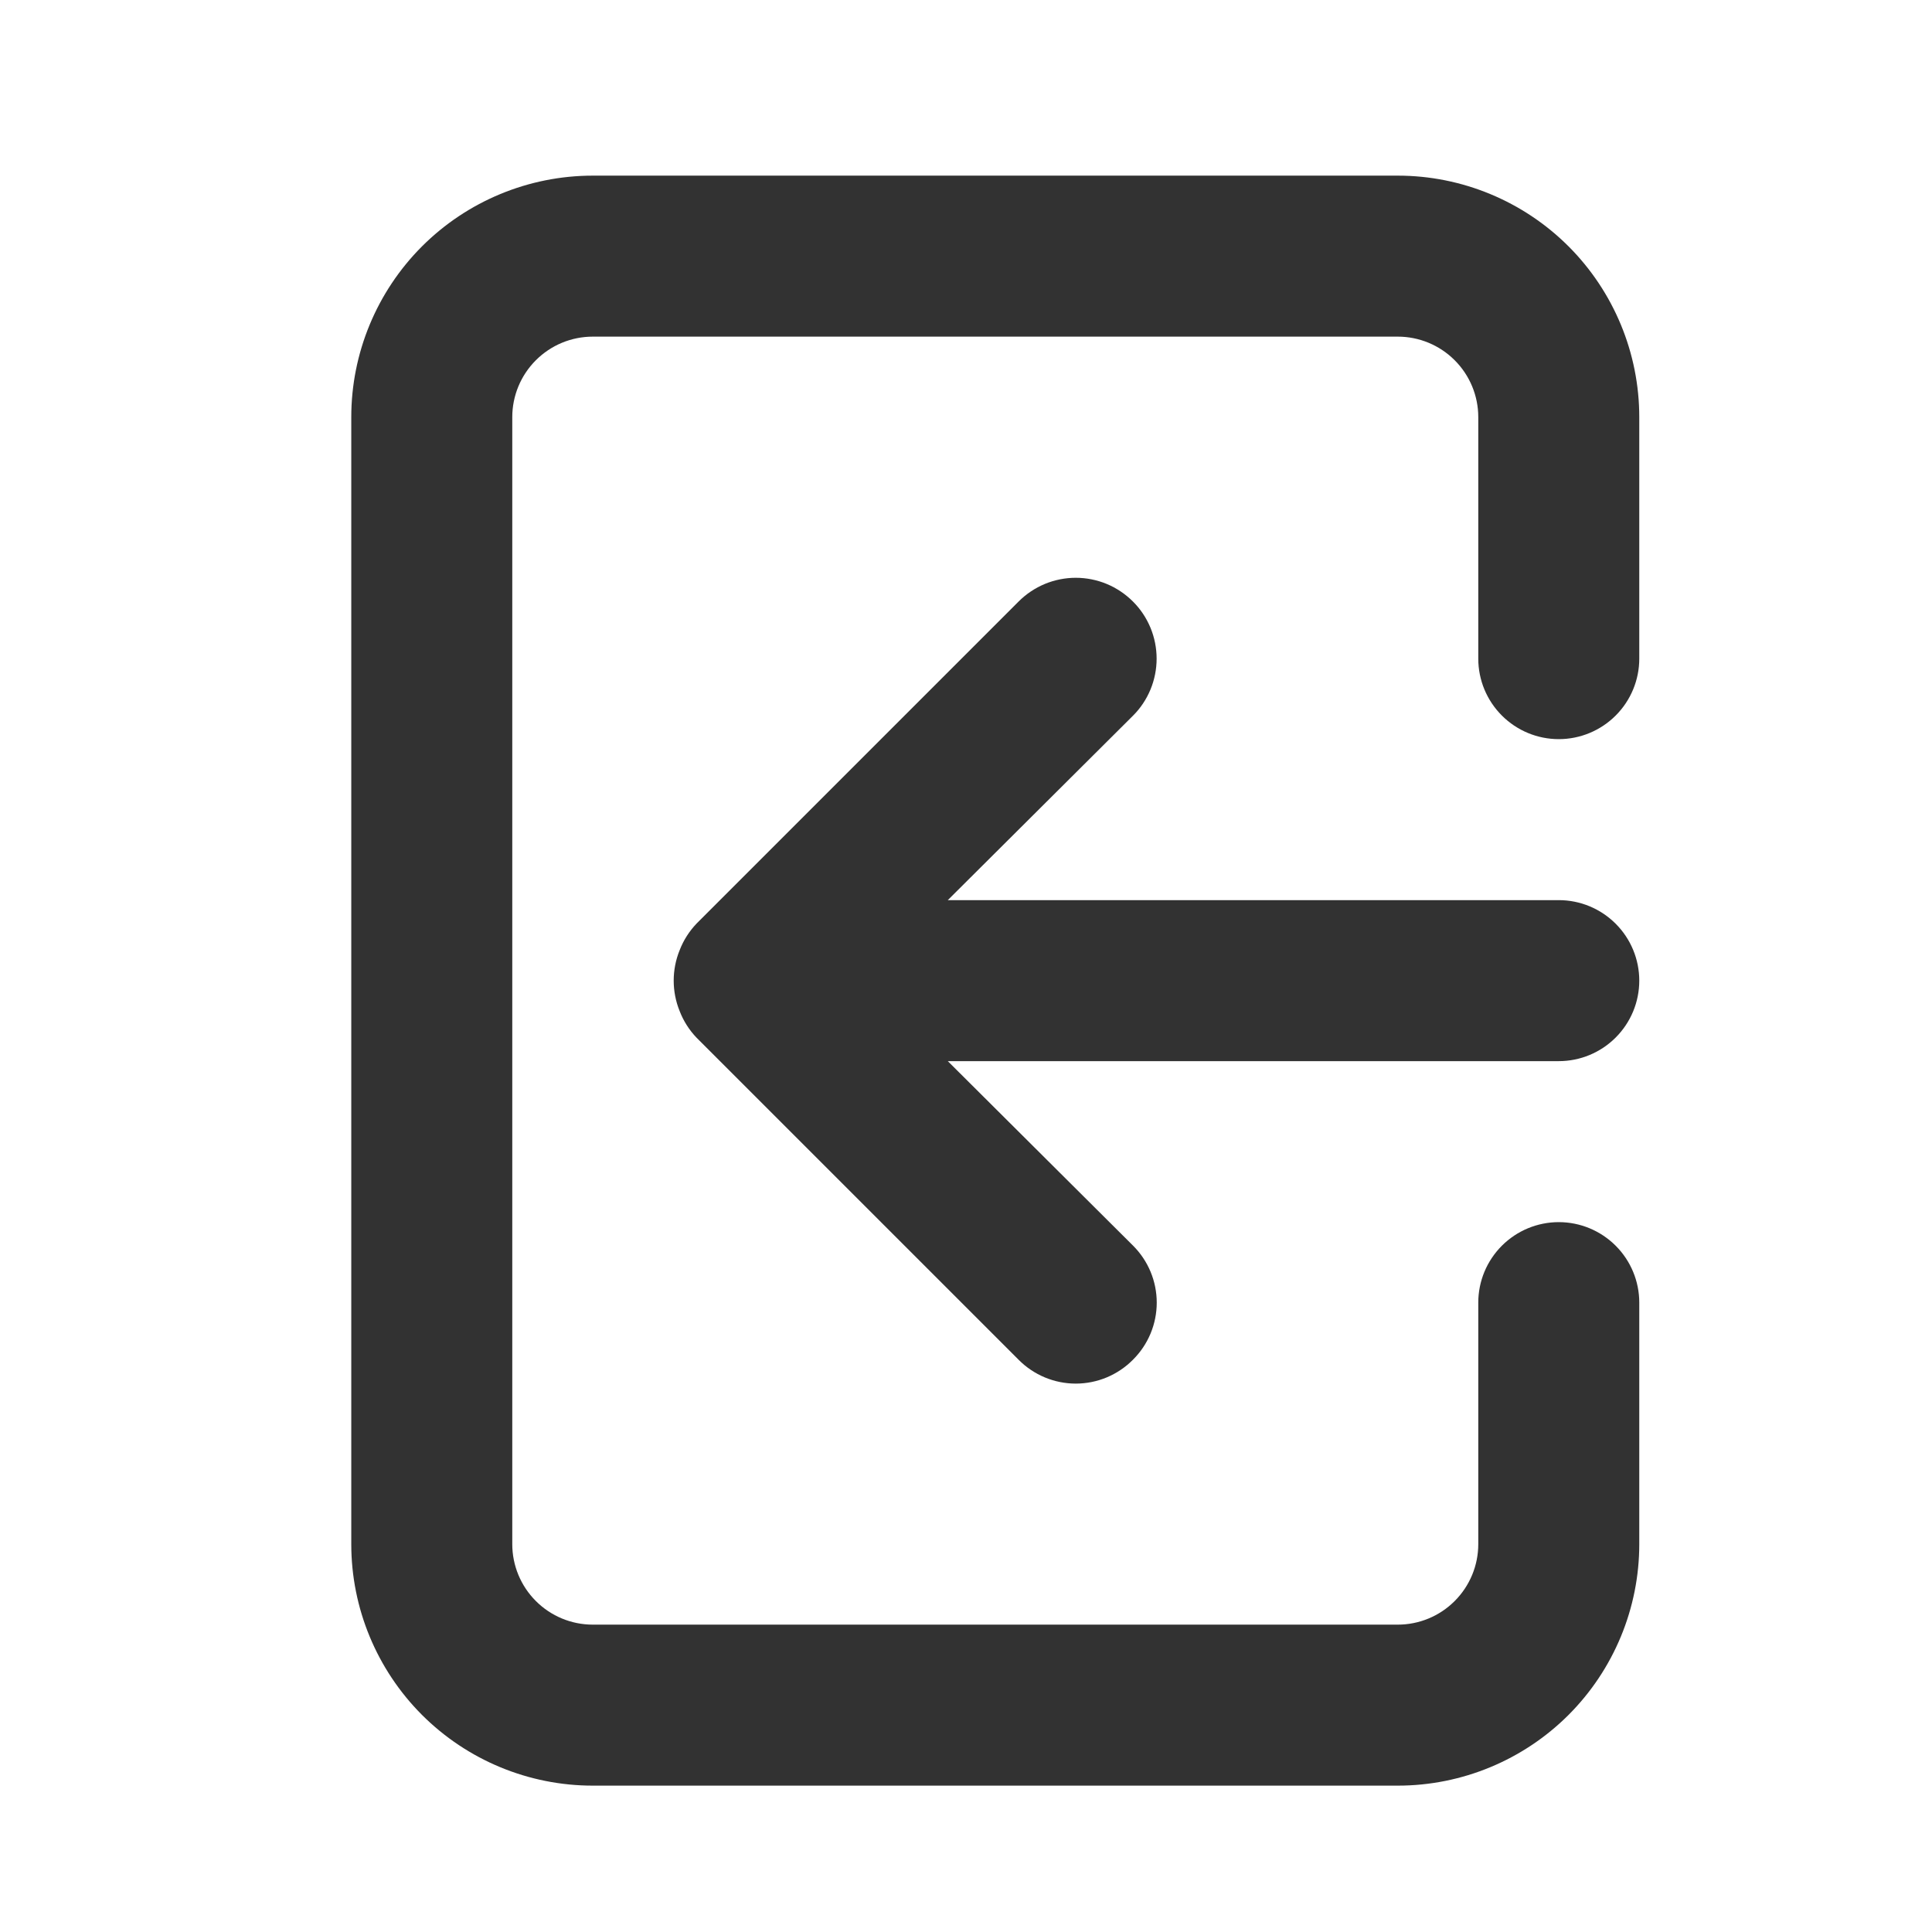 <svg width="33" height="33" viewBox="0 0 33 33" fill="none" xmlns="http://www.w3.org/2000/svg">
<path d="M28 16.75C28 17.115 27.855 17.464 27.597 17.722C27.339 17.98 26.99 18.125 26.625 18.125H16.189L19.351 21.274C19.48 21.402 19.582 21.554 19.652 21.721C19.722 21.889 19.758 22.069 19.758 22.25C19.758 22.431 19.722 22.611 19.652 22.779C19.582 22.946 19.48 23.098 19.351 23.226C19.223 23.355 19.071 23.457 18.904 23.527C18.736 23.597 18.556 23.633 18.375 23.633C18.194 23.633 18.014 23.597 17.846 23.527C17.679 23.457 17.527 23.355 17.399 23.226L11.899 17.726C11.774 17.596 11.675 17.441 11.61 17.273C11.473 16.938 11.473 16.562 11.61 16.227C11.675 16.059 11.774 15.905 11.899 15.774L17.399 10.274C17.527 10.146 17.679 10.044 17.847 9.974C18.014 9.905 18.194 9.869 18.375 9.869C18.556 9.869 18.736 9.905 18.903 9.974C19.071 10.044 19.223 10.146 19.351 10.274C19.48 10.402 19.581 10.554 19.651 10.722C19.72 10.889 19.756 11.069 19.756 11.25C19.756 11.431 19.72 11.611 19.651 11.778C19.581 11.946 19.48 12.098 19.351 12.226L16.189 15.375H26.625C26.99 15.375 27.339 15.52 27.597 15.778C27.855 16.036 28 16.385 28 16.75ZM10.125 3H23.875C24.969 3 26.018 3.435 26.792 4.208C27.565 4.982 28 6.031 28 7.125V11.25C28 11.615 27.855 11.964 27.597 12.222C27.339 12.48 26.99 12.625 26.625 12.625C26.26 12.625 25.911 12.48 25.653 12.222C25.395 11.964 25.25 11.615 25.25 11.25V7.125C25.25 6.76 25.105 6.411 24.847 6.153C24.589 5.895 24.24 5.75 23.875 5.75H10.125C9.76 5.75 9.411 5.895 9.153 6.153C8.895 6.411 8.75 6.76 8.75 7.125V26.375C8.75 26.74 8.895 27.089 9.153 27.347C9.411 27.605 9.76 27.75 10.125 27.75H23.875C24.24 27.75 24.589 27.605 24.847 27.347C25.105 27.089 25.25 26.74 25.25 26.375V22.25C25.25 21.885 25.395 21.536 25.653 21.278C25.911 21.02 26.26 20.875 26.625 20.875C26.99 20.875 27.339 21.02 27.597 21.278C27.855 21.536 28 21.885 28 22.25V26.375C28 27.469 27.565 28.518 26.792 29.292C26.018 30.065 24.969 30.5 23.875 30.5H10.125C9.031 30.5 7.982 30.065 7.208 29.292C6.435 28.518 6 27.469 6 26.375V7.125C6 6.031 6.435 4.982 7.208 4.208C7.982 3.435 9.031 3 10.125 3Z" fill="#323232"/>
</svg>
